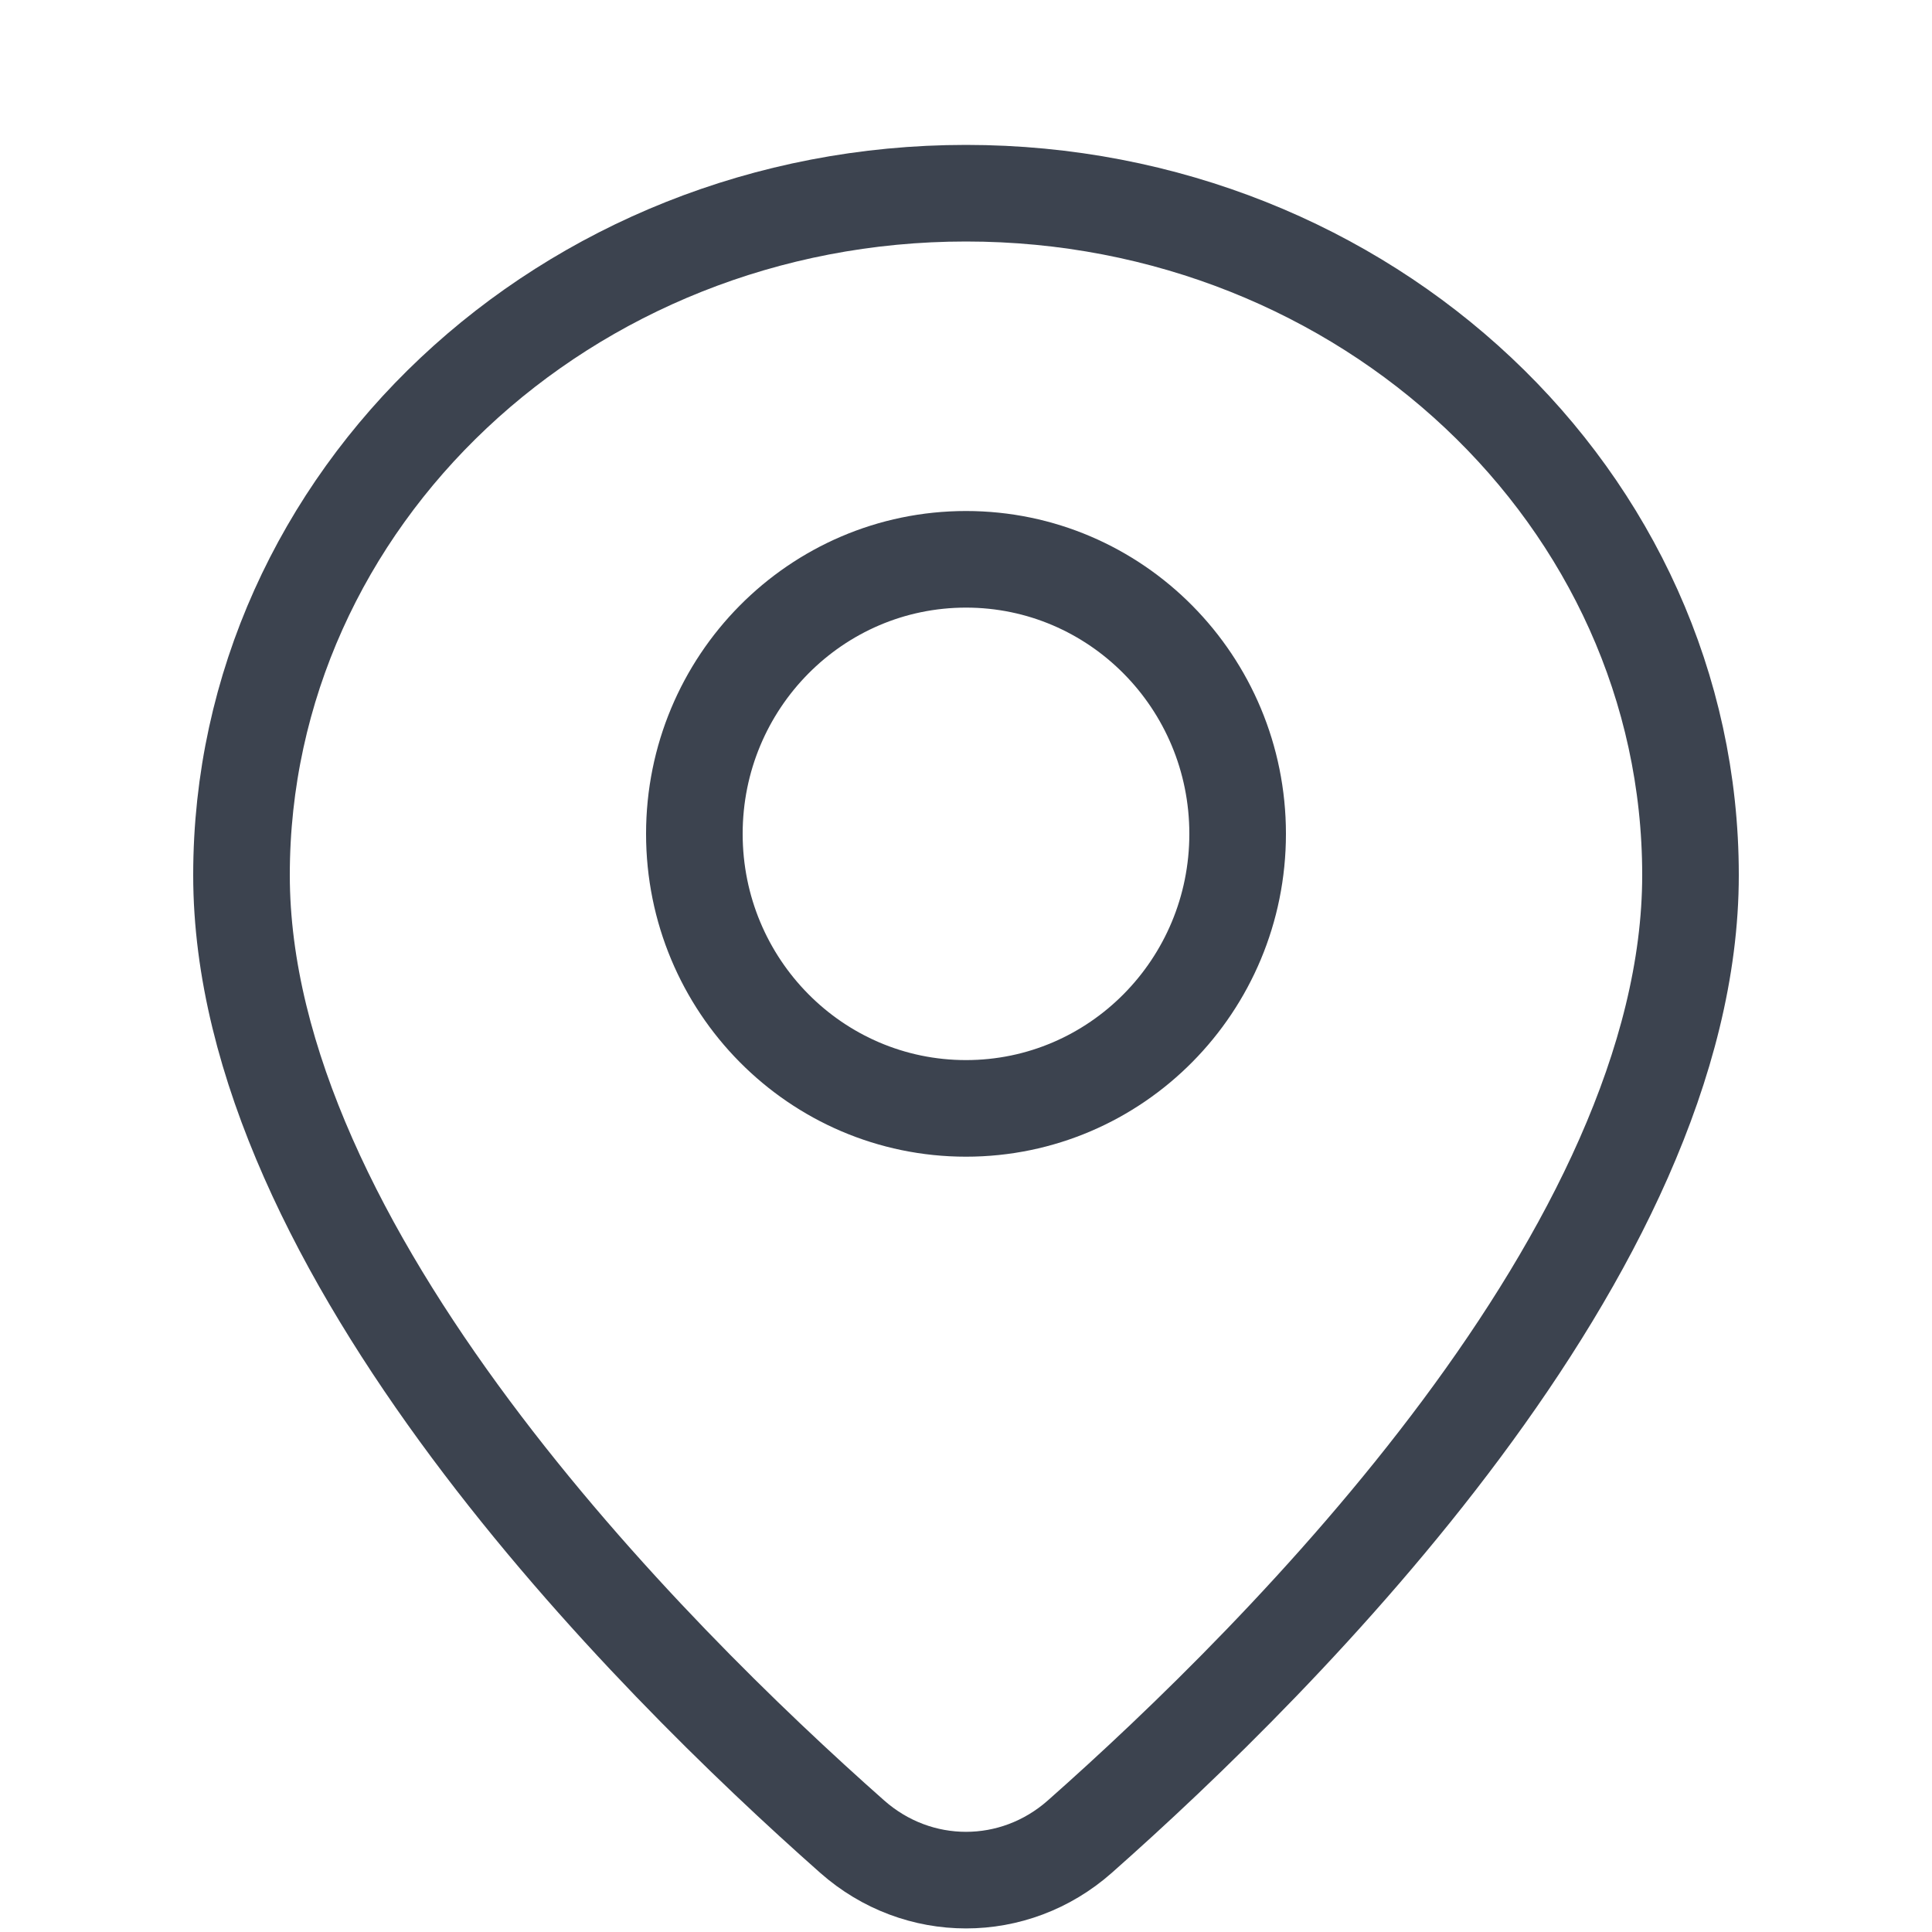 <svg xmlns="http://www.w3.org/2000/svg" viewBox="0 0 20 20" fill="none">
  <path d="M17.5 9.059C17.5 12.938 13.289 17.146 11.178 19.013C10.499 19.613 9.501 19.613 8.822 19.013C6.711 17.146 2.5 12.938 2.5 9.059C2.5 5.16 5.858 2 10 2C14.142 2 17.5 5.16 17.5 9.059Z" stroke="#3C434F"></path>
  <ellipse cx="10" cy="8.632" rx="2.812" ry="2.842" stroke="#3C434F"></ellipse>
</svg>
